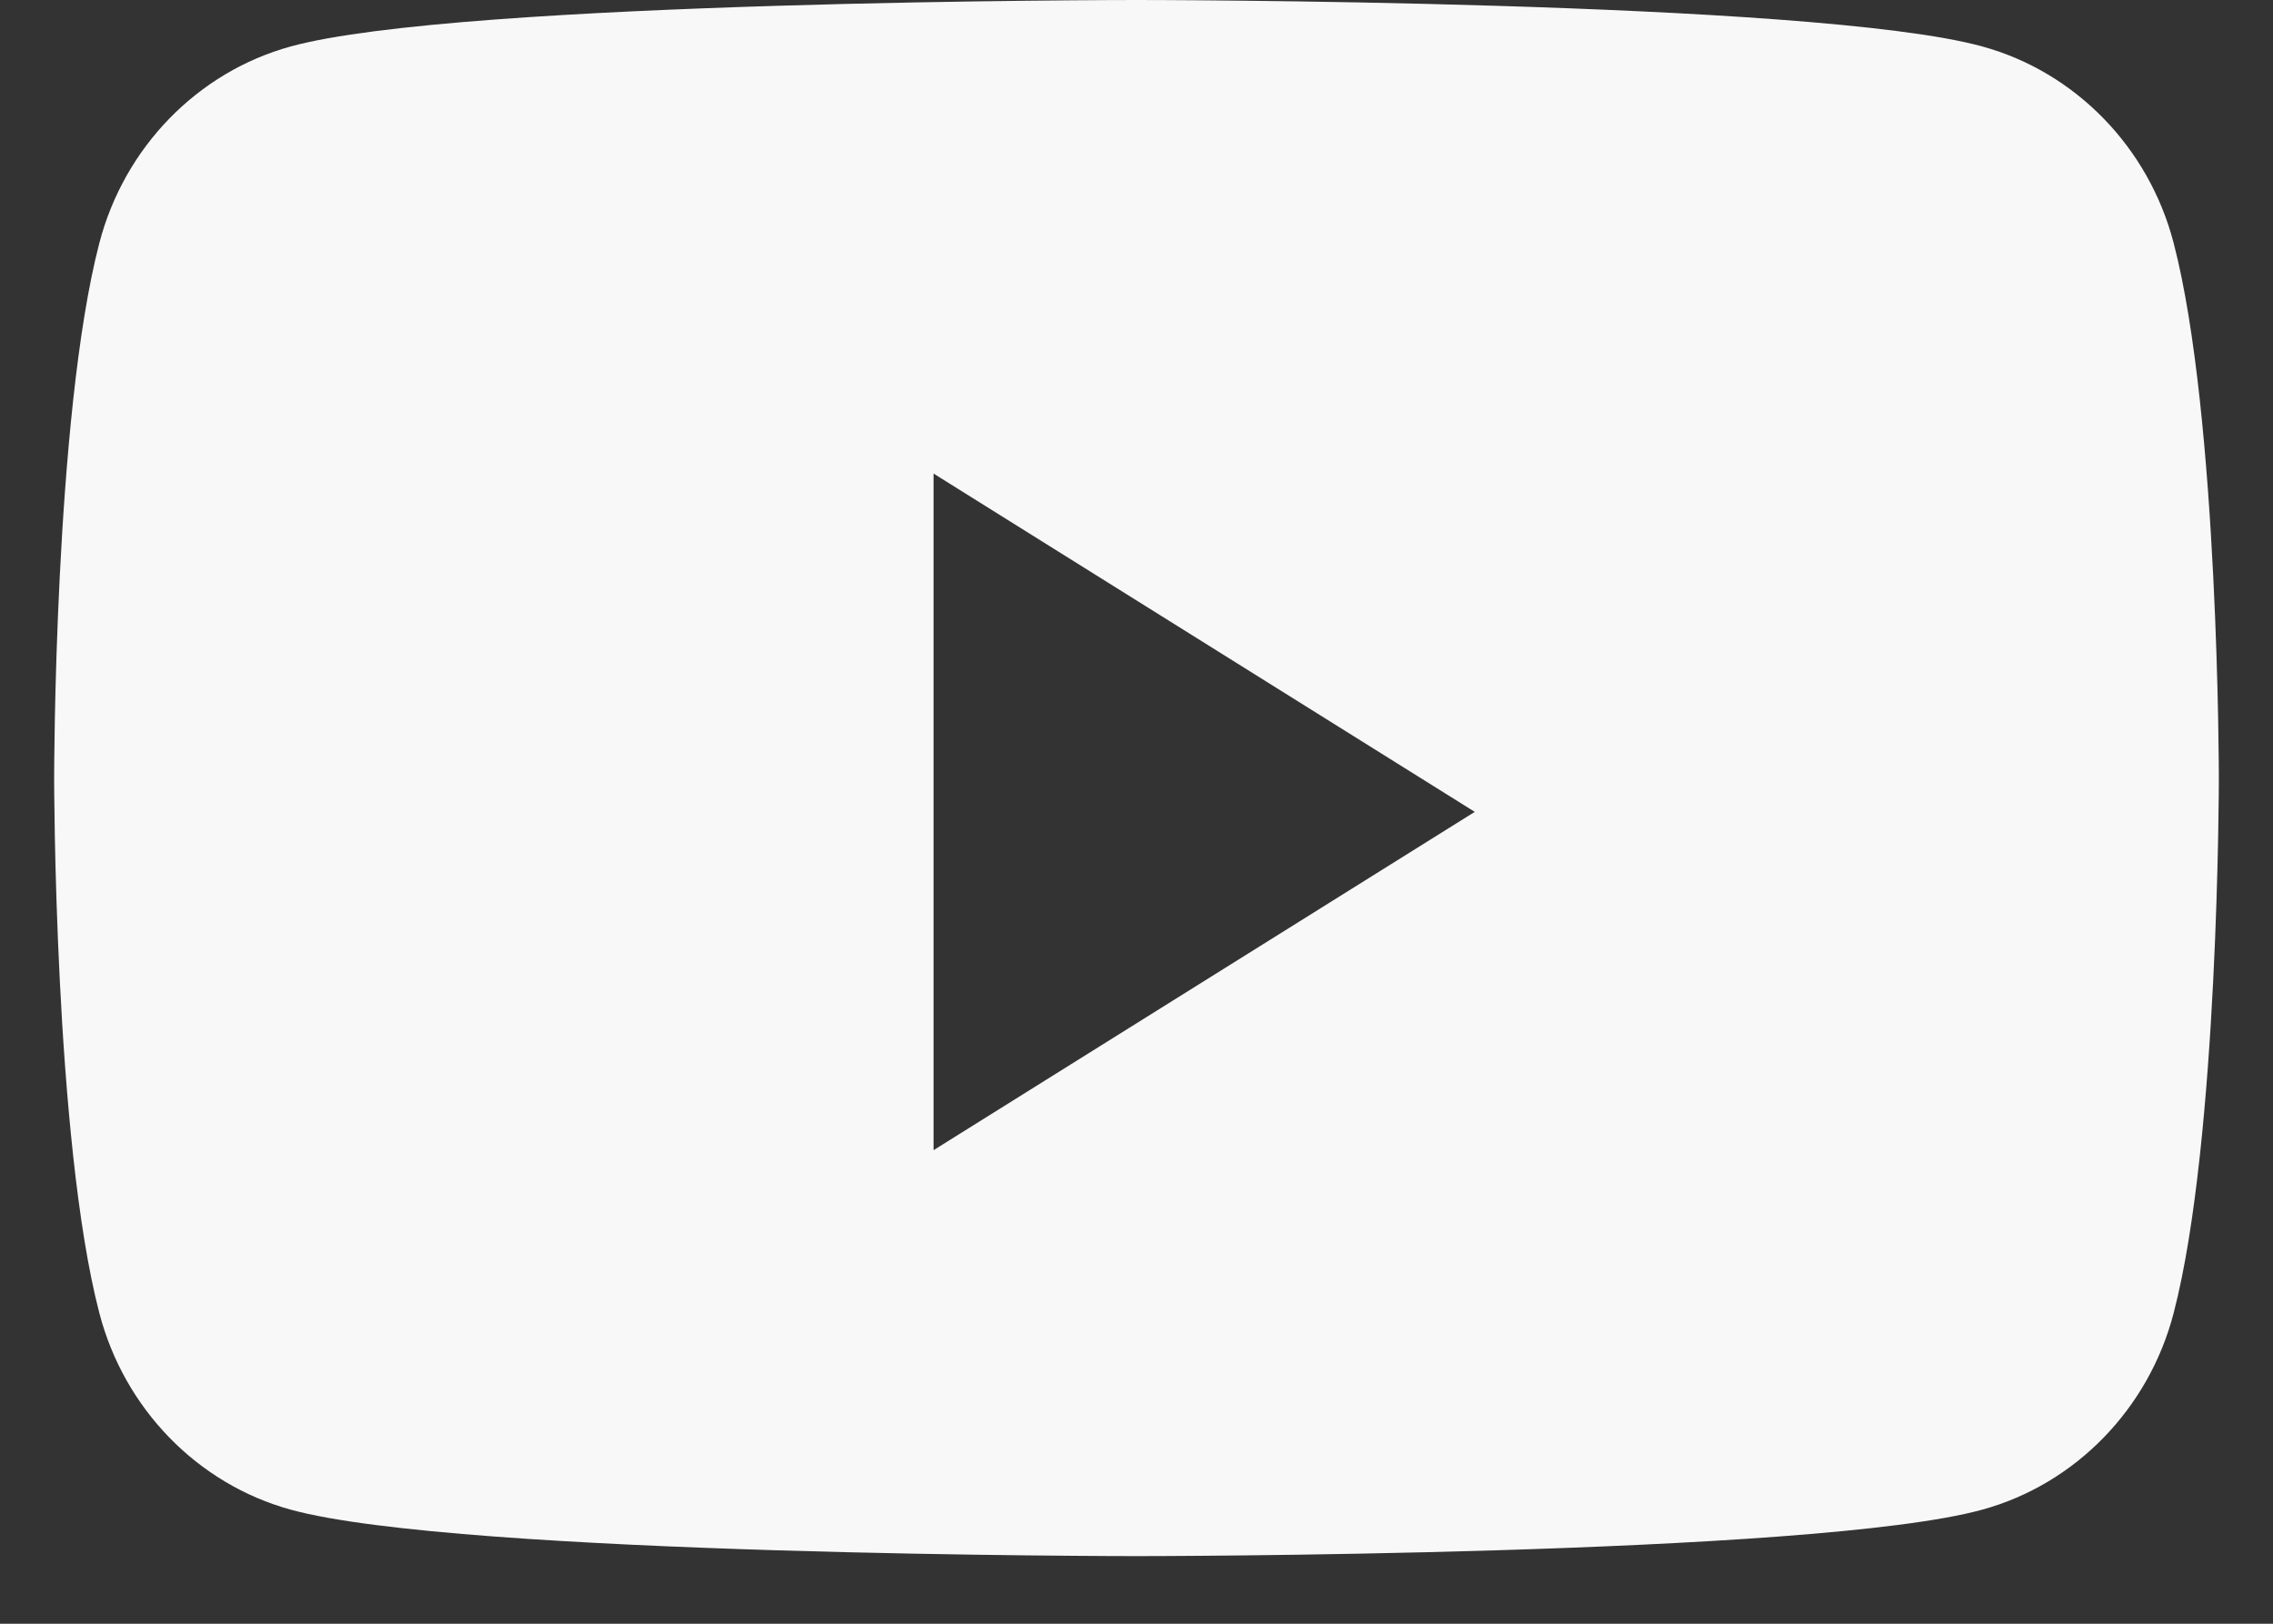 <svg width="28" height="20" viewBox="0 0 28 20" fill="none" xmlns="http://www.w3.org/2000/svg">
<rect x="0" y="0" width="28" height="20" fill="#333333" stroke="none"/>
<path fill-rule="evenodd" clip-rule="evenodd" d="M24.418 0.572C25.566 0.887 26.47 1.815 26.776 2.993C27.333 5.128 27.333 9.583 27.333 9.583C27.333 9.583 27.333 14.038 26.776 16.174C26.47 17.352 25.566 18.28 24.418 18.595C22.339 19.167 14 19.167 14 19.167C14 19.167 5.661 19.167 3.582 18.595C2.434 18.28 1.531 17.352 1.224 16.174C0.667 14.038 0.667 9.583 0.667 9.583C0.667 9.583 0.667 5.128 1.224 2.993C1.531 1.815 2.434 0.887 3.582 0.572C5.661 0 14 0 14 0C14 0 22.339 0 24.418 0.572ZM11.5 5.833V14.167L18.167 10L11.5 5.833Z" fill="#F8F8F8"/>
</svg>
